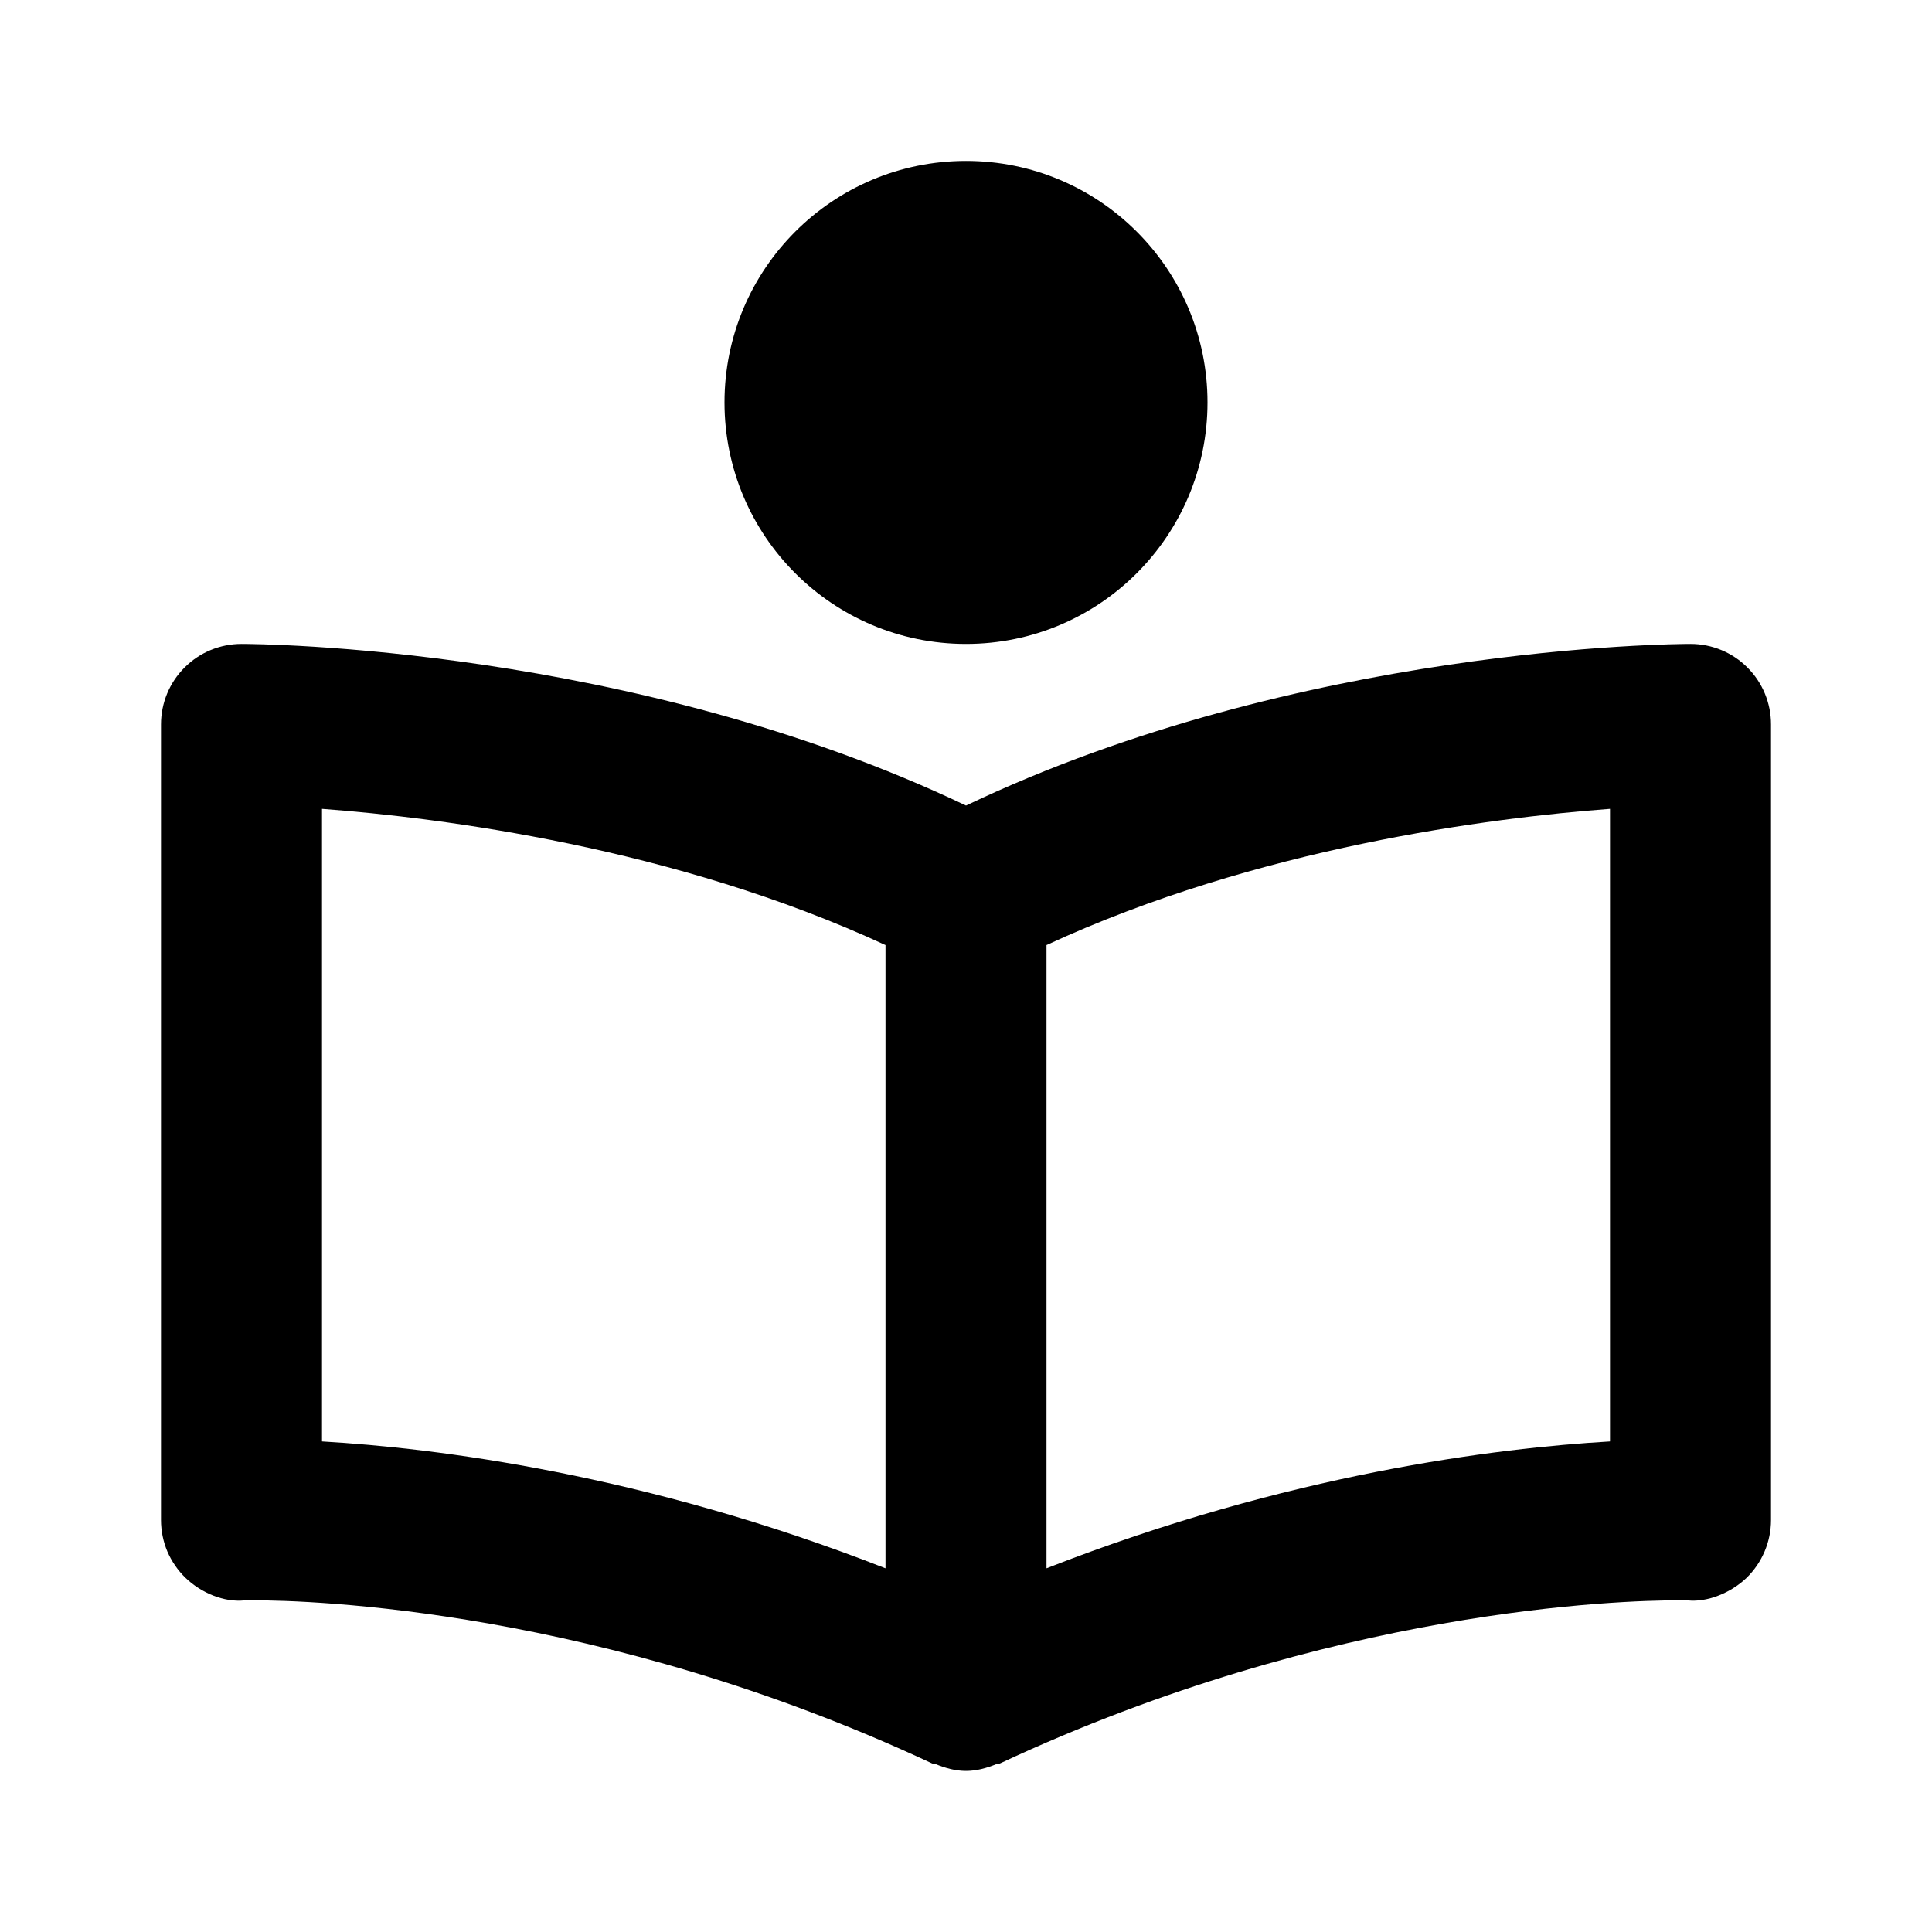 <svg width="100%" height="100%" viewBox="0 0 24 24" xmlns="http://www.w3.org/2000/svg">
  <path fill="currentColor" d="M21 7.999C20.798 7.999 16.15 8.028 12 10.007C7.85 8.028 3.202 7.999 3 7.999C2.735 7.999 2.48 8.104 2.293 8.292C2.105 8.479 2 8.734 2 8.999V18.882C2 19.016 2.027 19.149 2.079 19.273C2.132 19.396 2.209 19.508 2.305 19.601C2.5 19.789 2.785 19.906 3.034 19.881L3.161 19.88C3.844 19.88 7.457 19.978 11.577 21.905C11.593 21.913 11.611 21.91 11.627 21.916C11.746 21.965 11.871 21.999 12 21.999C12.129 21.999 12.254 21.965 12.374 21.916C12.39 21.91 12.408 21.913 12.424 21.905C16.544 19.977 20.157 19.88 20.84 19.88L20.967 19.881C21.205 19.906 21.5 19.789 21.696 19.601C21.89 19.412 22 19.152 22 18.882V8.999C22 8.734 21.895 8.479 21.707 8.292C21.52 8.104 21.265 7.999 21 7.999ZM4 10.048C5.485 10.159 8.381 10.528 11 11.74V19.482C8 18.307 5.41 17.988 4 17.906V10.048ZM20 17.906C18.59 17.988 16 18.307 13 19.482V11.74C15.619 10.528 18.515 10.159 20 10.048V17.906Z" />
  <path fill="currentColor" d="M12 7.999C13.657 7.999 15 6.656 15 4.999C15 3.342 13.657 1.999 12 1.999C10.343 1.999 9 3.342 9 4.999C9 6.656 10.343 7.999 12 7.999Z" />
</svg>
